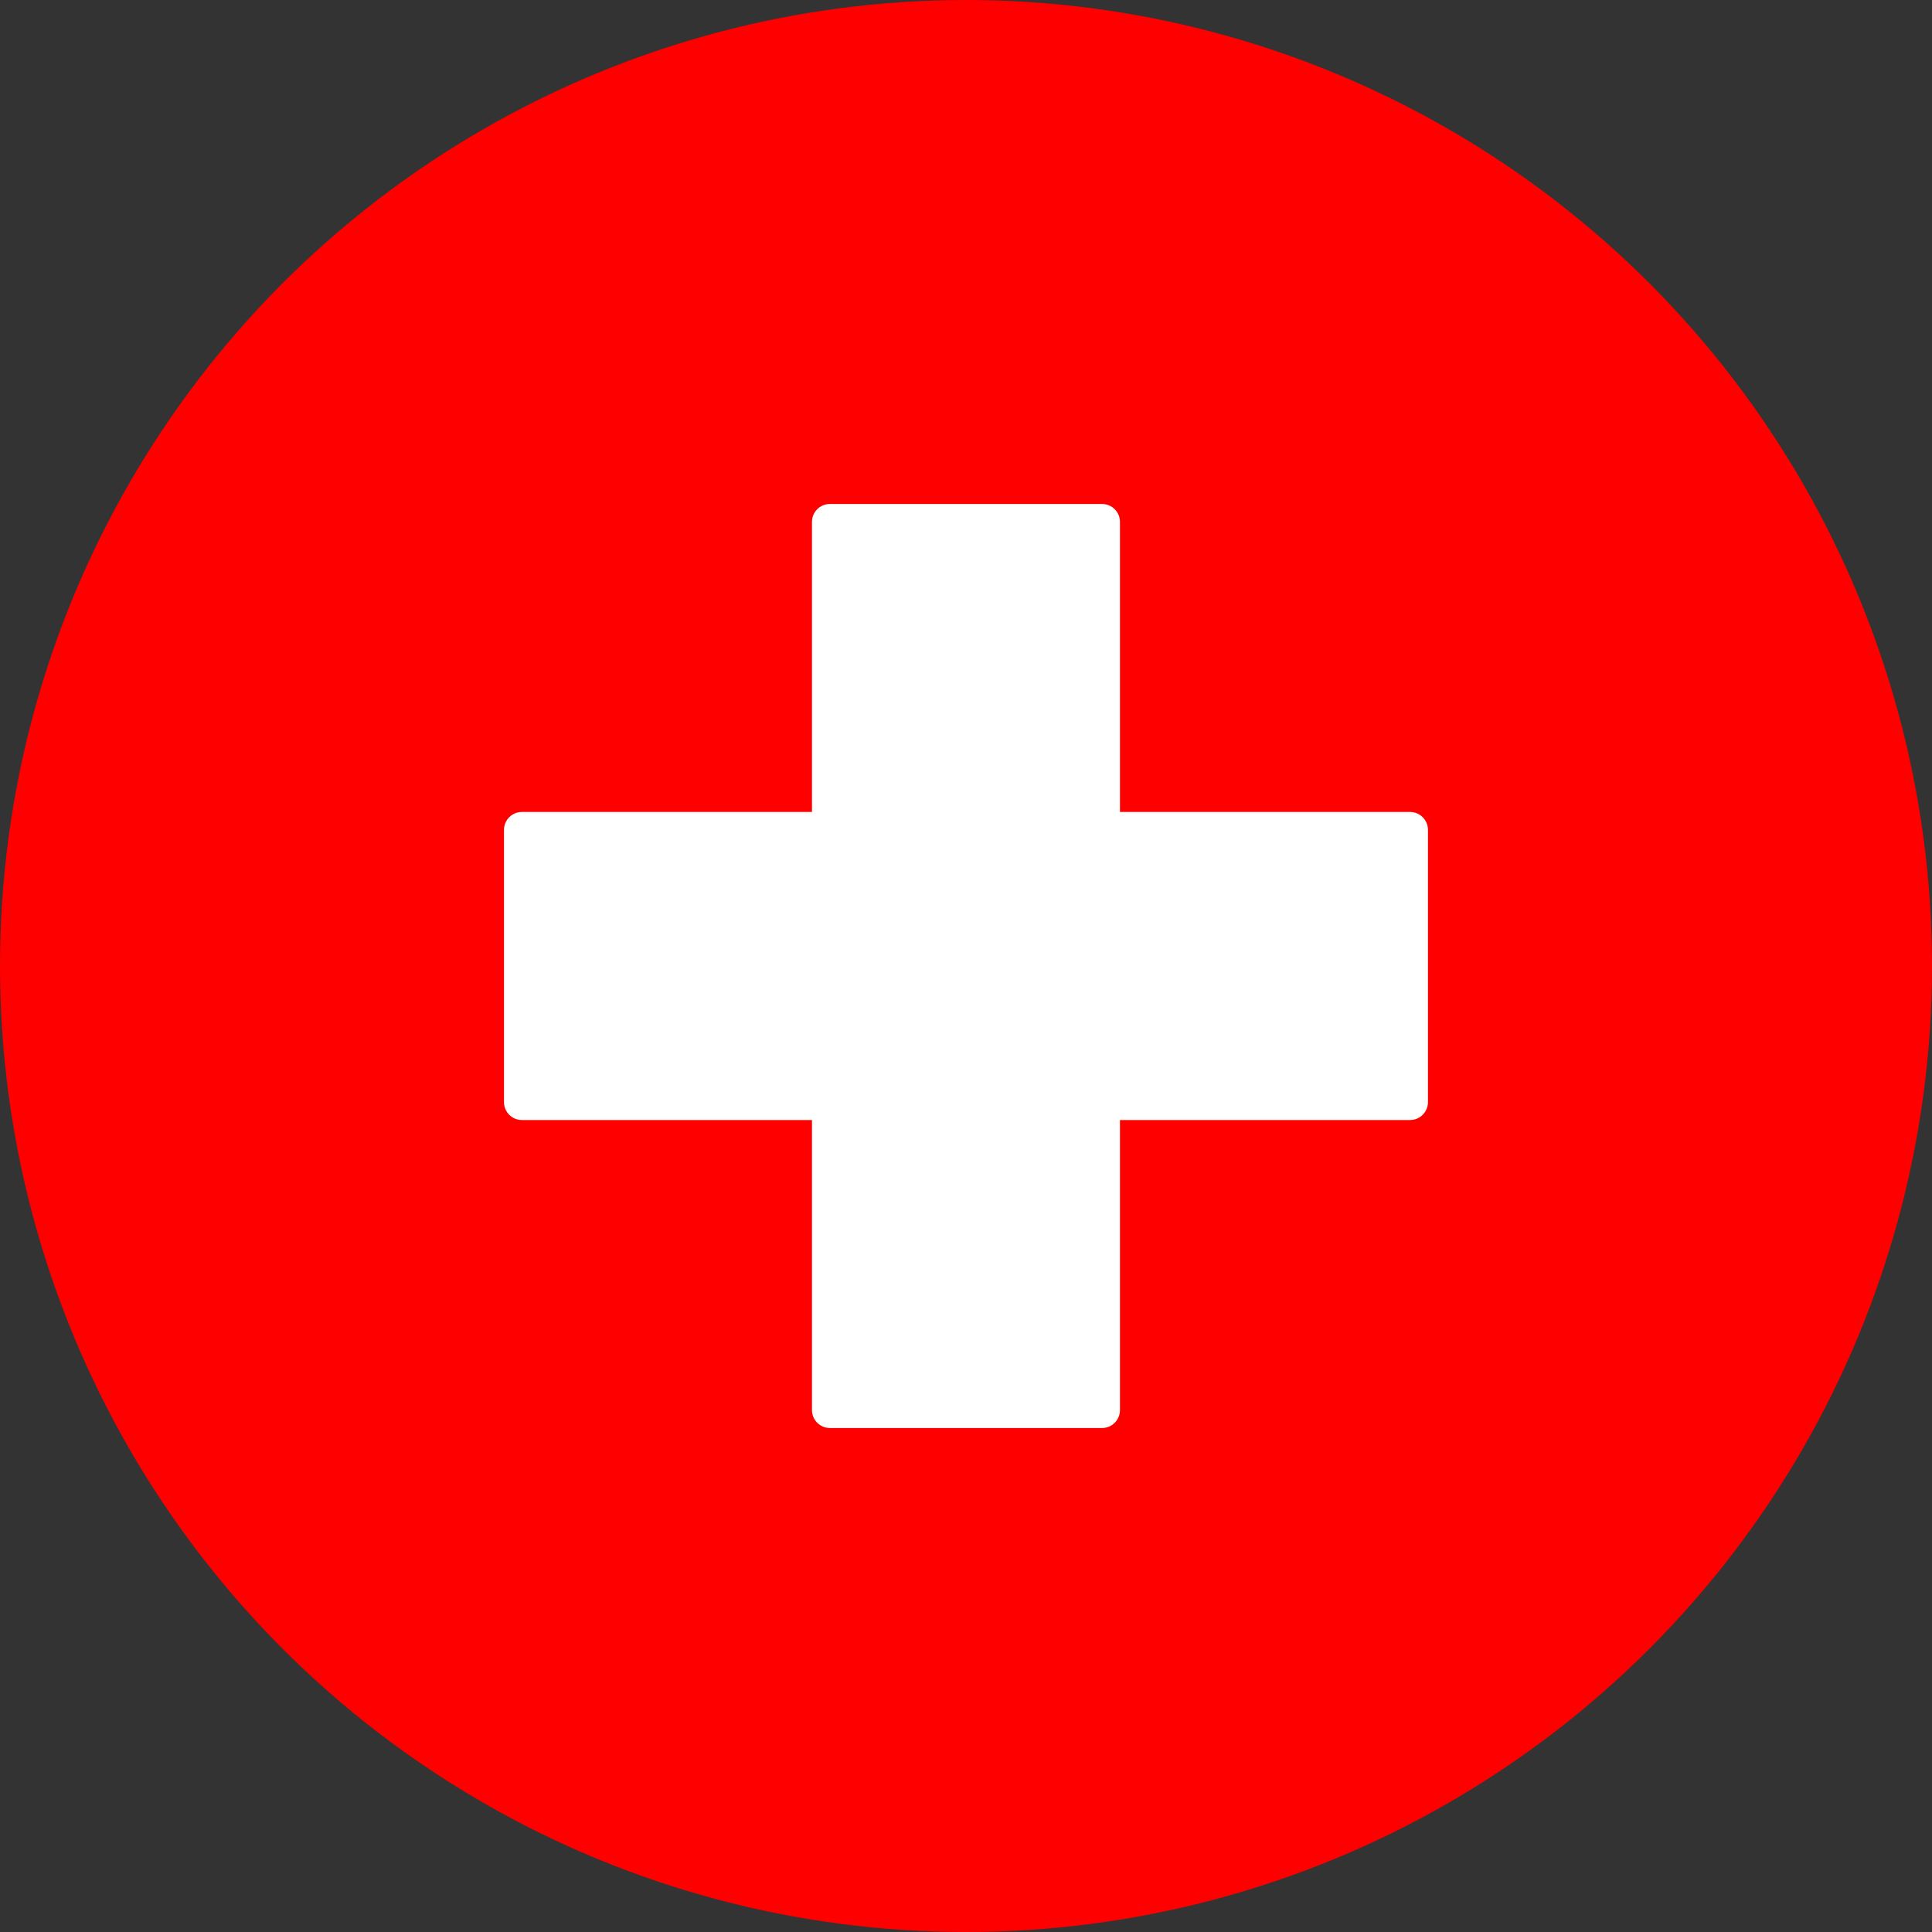 <svg width="36" height="36" viewBox="0 0 36 36" fill="none" xmlns="http://www.w3.org/2000/svg">
<rect x="0" y="0" width="36" height="36" fill="#333333" stroke="none"/>
<circle cx="18" cy="18" r="18" fill="#FF0000"/>
<path fill-rule="evenodd" clip-rule="evenodd" d="M15.13 20.87H9.724C9.54 20.87 9.391 20.72 9.391 20.536V15.464C9.391 15.28 9.54 15.13 9.724 15.13H15.13V9.725C15.13 9.541 15.279 9.391 15.463 9.391H20.536C20.72 9.391 20.869 9.541 20.869 9.725V15.13H26.275C26.459 15.13 26.608 15.28 26.608 15.464V20.536C26.608 20.72 26.459 20.87 26.275 20.87H20.869V26.275C20.869 26.459 20.72 26.609 20.536 26.609H15.463C15.279 26.609 15.13 26.459 15.13 26.275V20.87Z" fill="white"/>
</svg>
